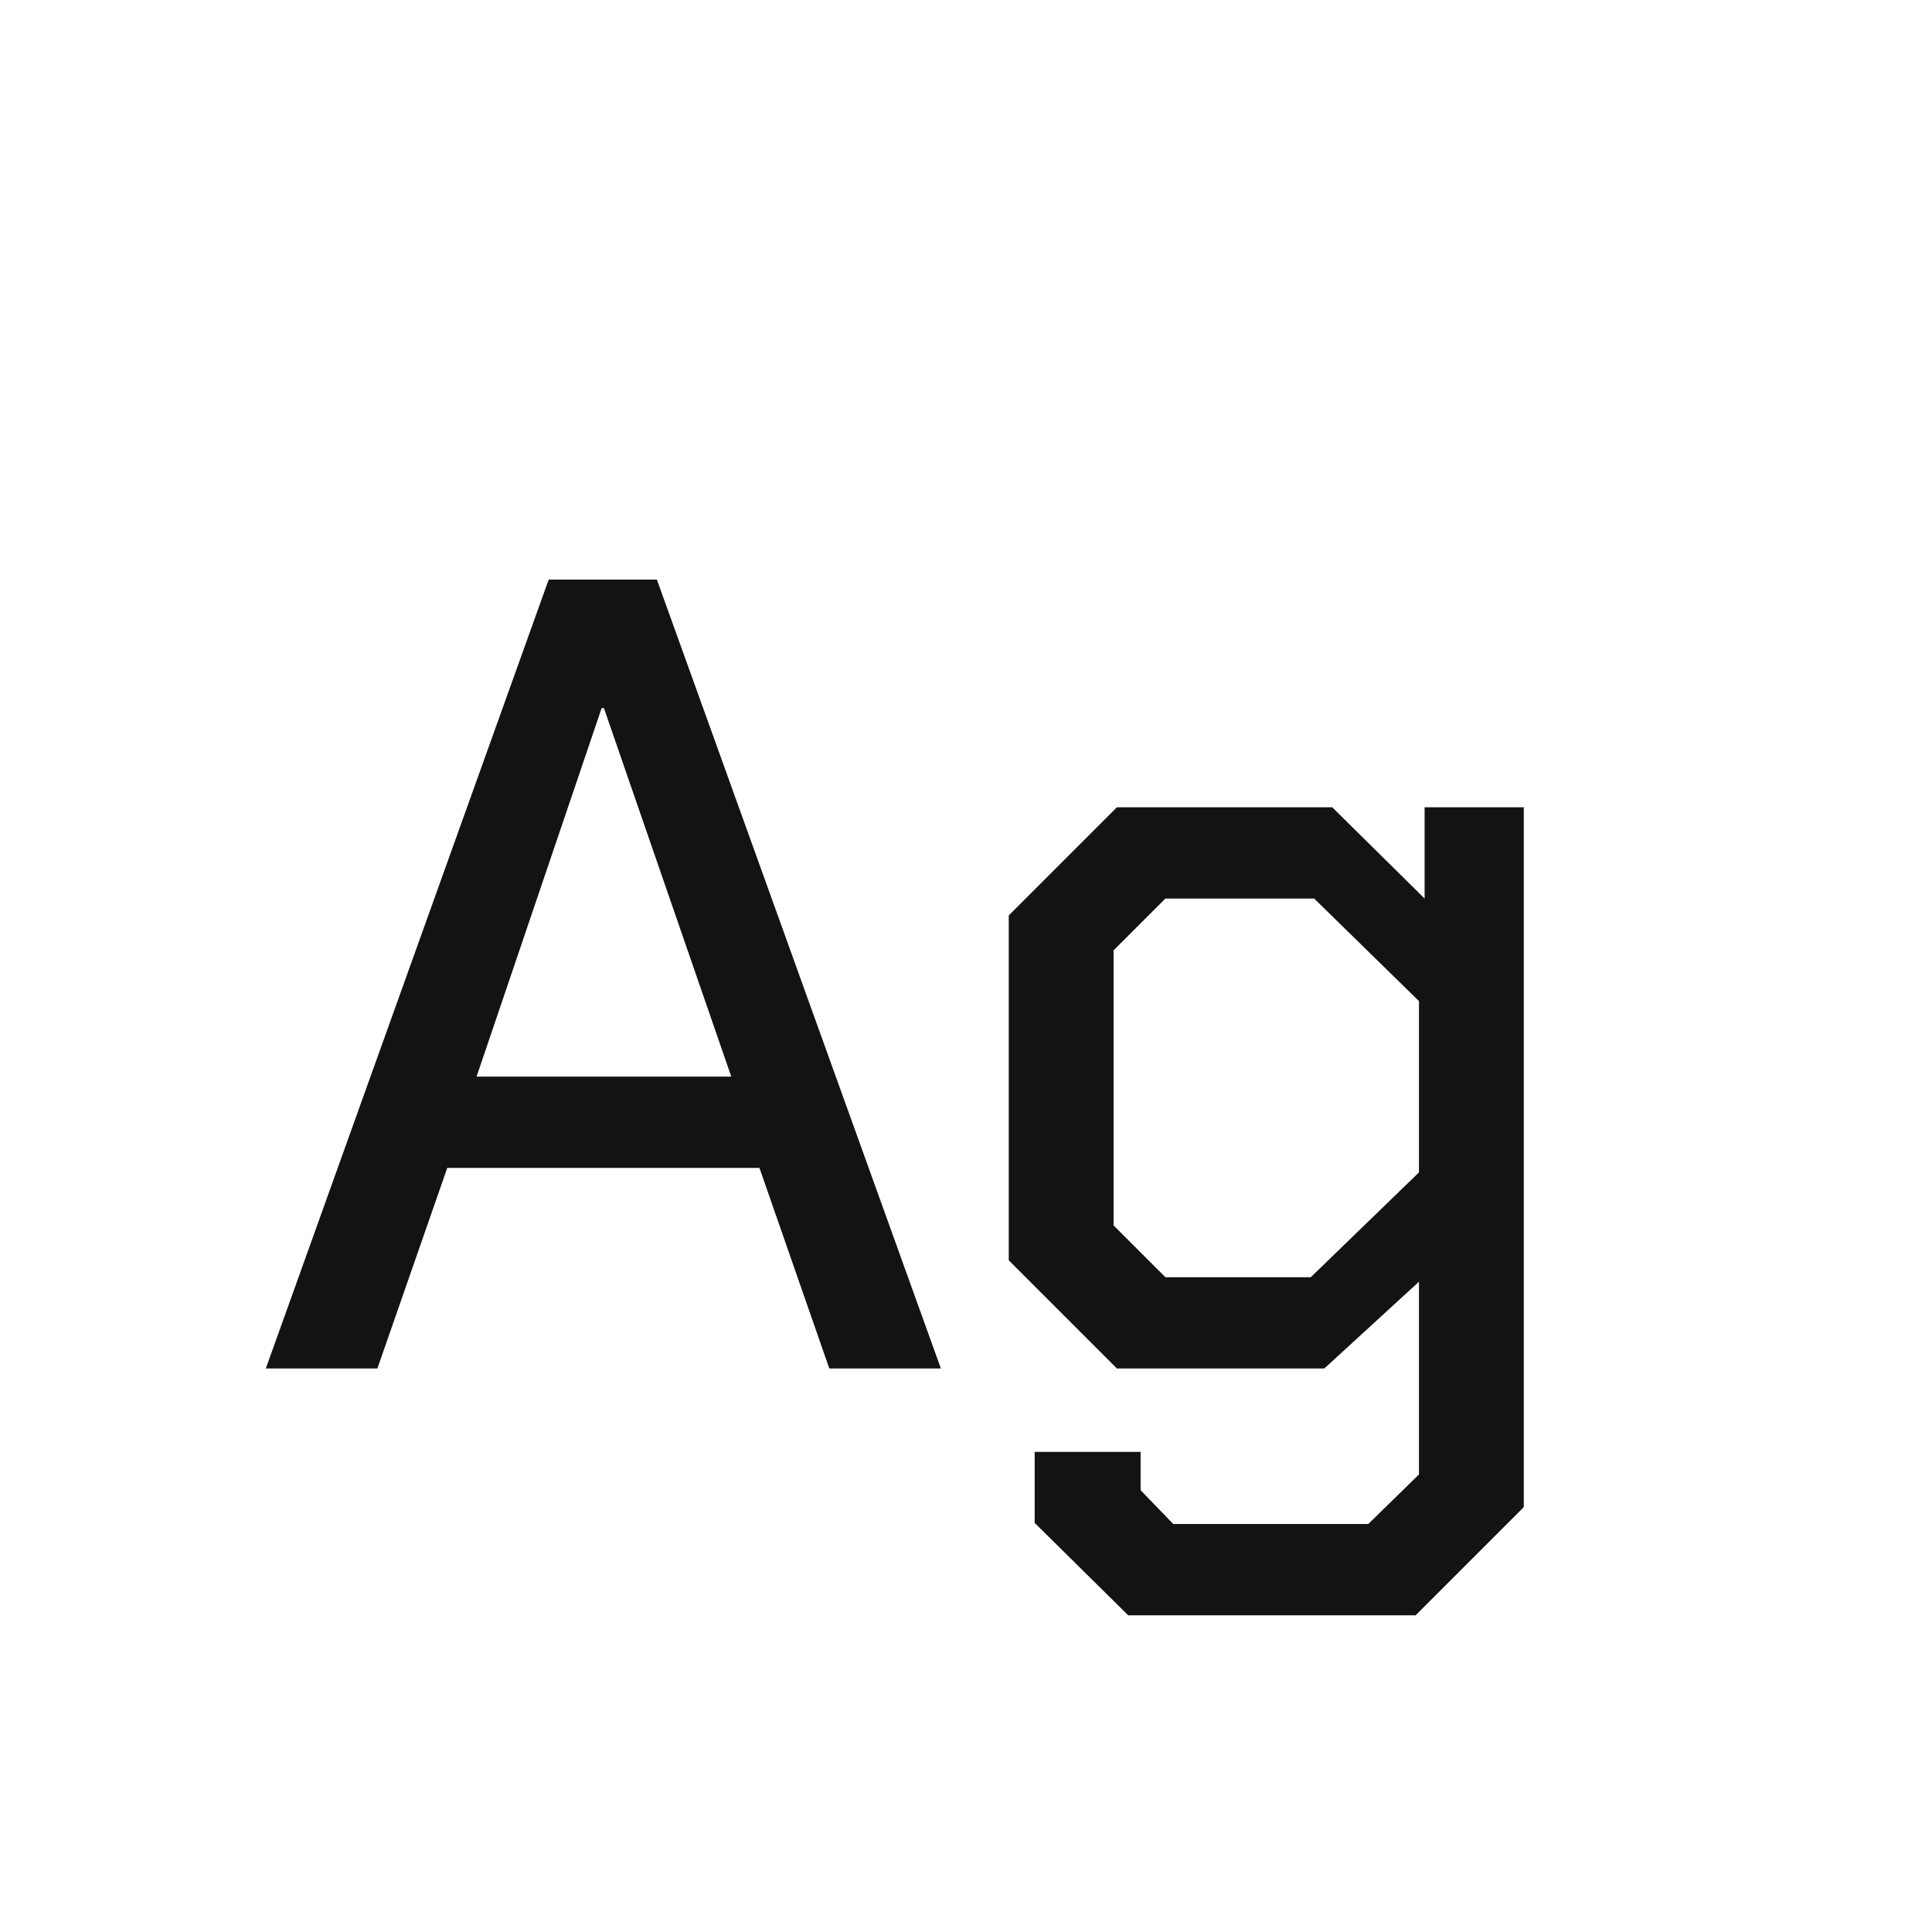 <svg width="24" height="24" viewBox="0 0 24 24" fill="none" xmlns="http://www.w3.org/2000/svg">
<path d="M6.816 7.2H8.16L11.688 17H10.302L9.434 14.508H5.556L4.688 17H3.302L6.816 7.2ZM9.084 13.374L7.502 8.796H7.474L5.92 13.374H9.084ZM18.929 10.028V18.722L17.585 20.066H14.015L12.853 18.918V18.036H14.169V18.512L14.575 18.932H16.997L17.627 18.316V15.922L16.451 17H13.875L12.531 15.656V11.372L13.875 10.028H16.549L17.697 11.162V10.028H18.929ZM17.627 12.436L16.325 11.162H14.477L13.833 11.806V15.222L14.477 15.866H16.283L17.627 14.564V12.436Z" fill="#131313"/>
</svg>
